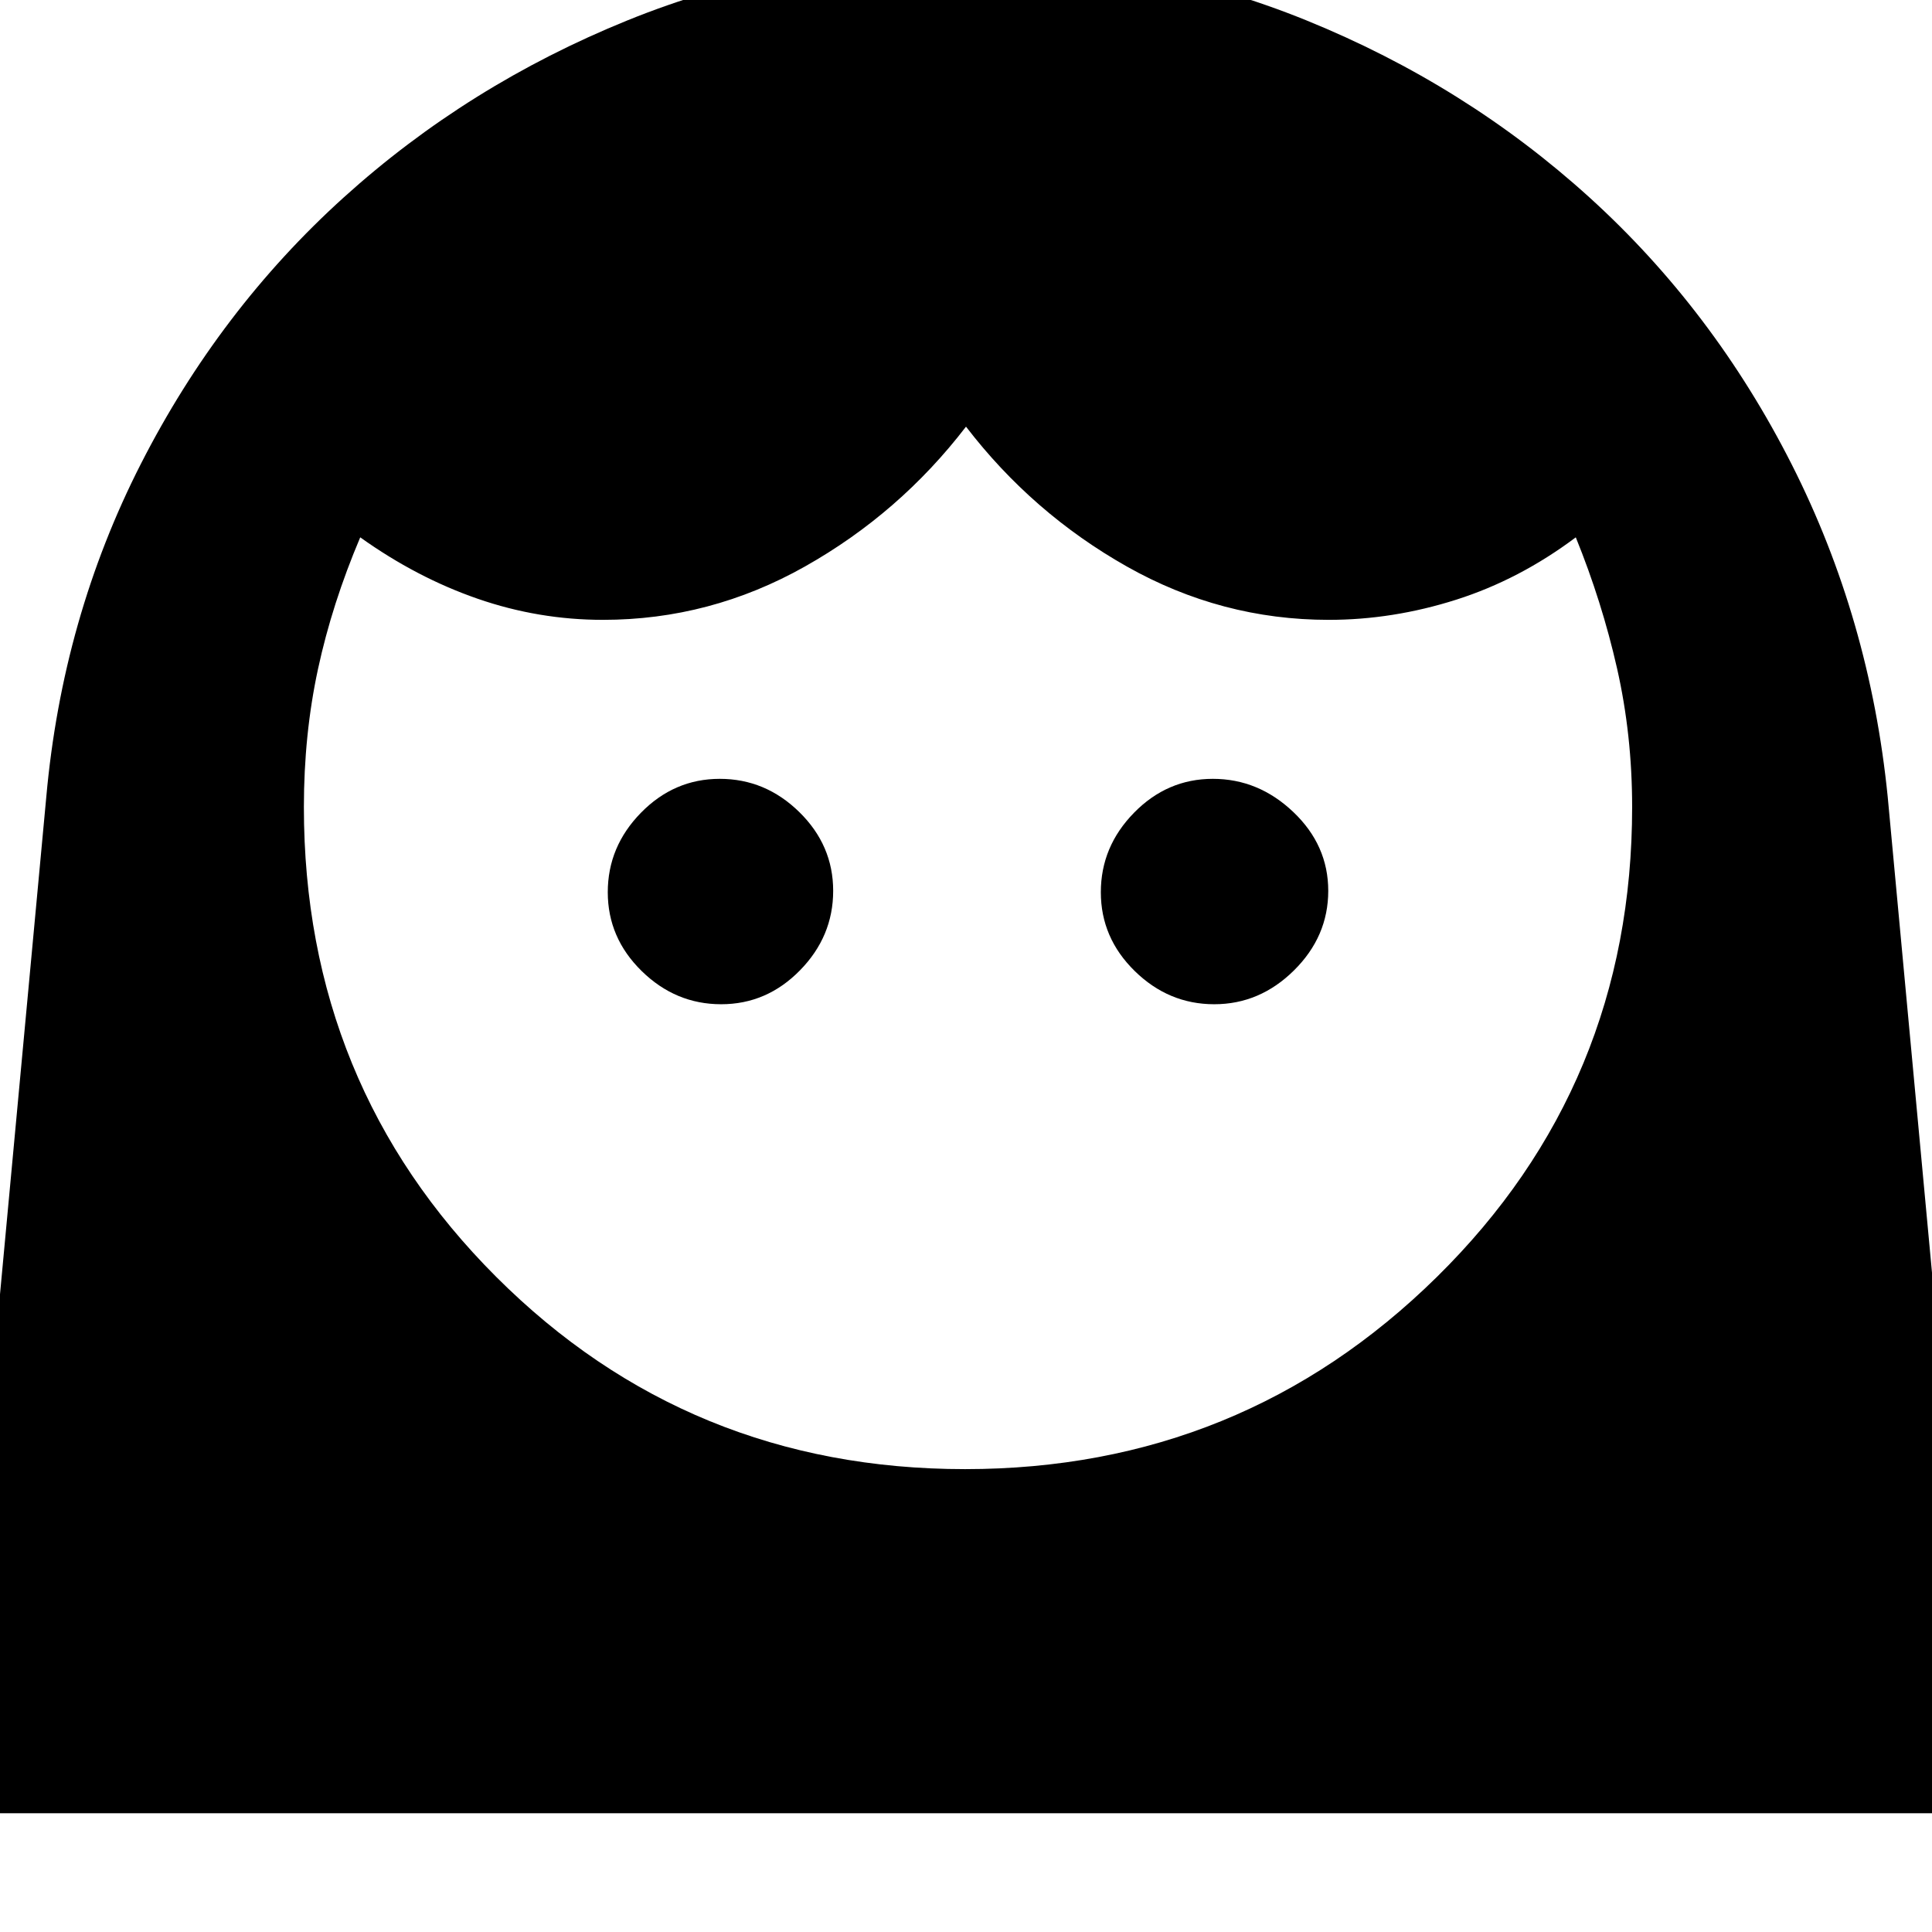 <svg xmlns="http://www.w3.org/2000/svg" height="48" viewBox="0 -960 960 960" width="48"><path d="M479.54-230Q617-230 714-325.51T811-559q0-35.81-7.5-68.9Q796-661 783-693q-28 21-59.47 31-31.46 10-63.29 10-53.36 0-100.3-26.5T480-748q-33 43-80.04 69.5Q352.91-652 299.63-652q-32 0-62.32-10.5Q207-673 179-693q-14 33-21 65.5t-7 68.5q0 137.98 95.59 233.49Q342.18-230 479.54-230Zm-121.2-231q22.66 0 39.16-16.84 16.5-16.84 16.5-39.5t-16.84-39.16q-16.84-16.5-39.5-16.5t-39.16 16.84q-16.5 16.84-16.5 39.5t16.84 39.16q16.84 16.5 39.5 16.5Zm245 0Q626-461 643-477.84q17-16.84 17-39.5t-17.34-39.16q-17.34-16.5-40-16.5t-39.16 16.84q-16.5 16.84-16.5 39.5t16.84 39.16q16.84 16.5 39.5 16.5ZM-24-59l47-505q8-89 47-165.5t100.77-132.37q61.78-55.86 141-88Q391-982 480.53-982q89.53 0 168.65 32.14 79.11 32.14 140.68 88.02 61.57 55.89 100.43 132.6Q929.14-652.52 938-564l47 505H-24Z"/></svg>